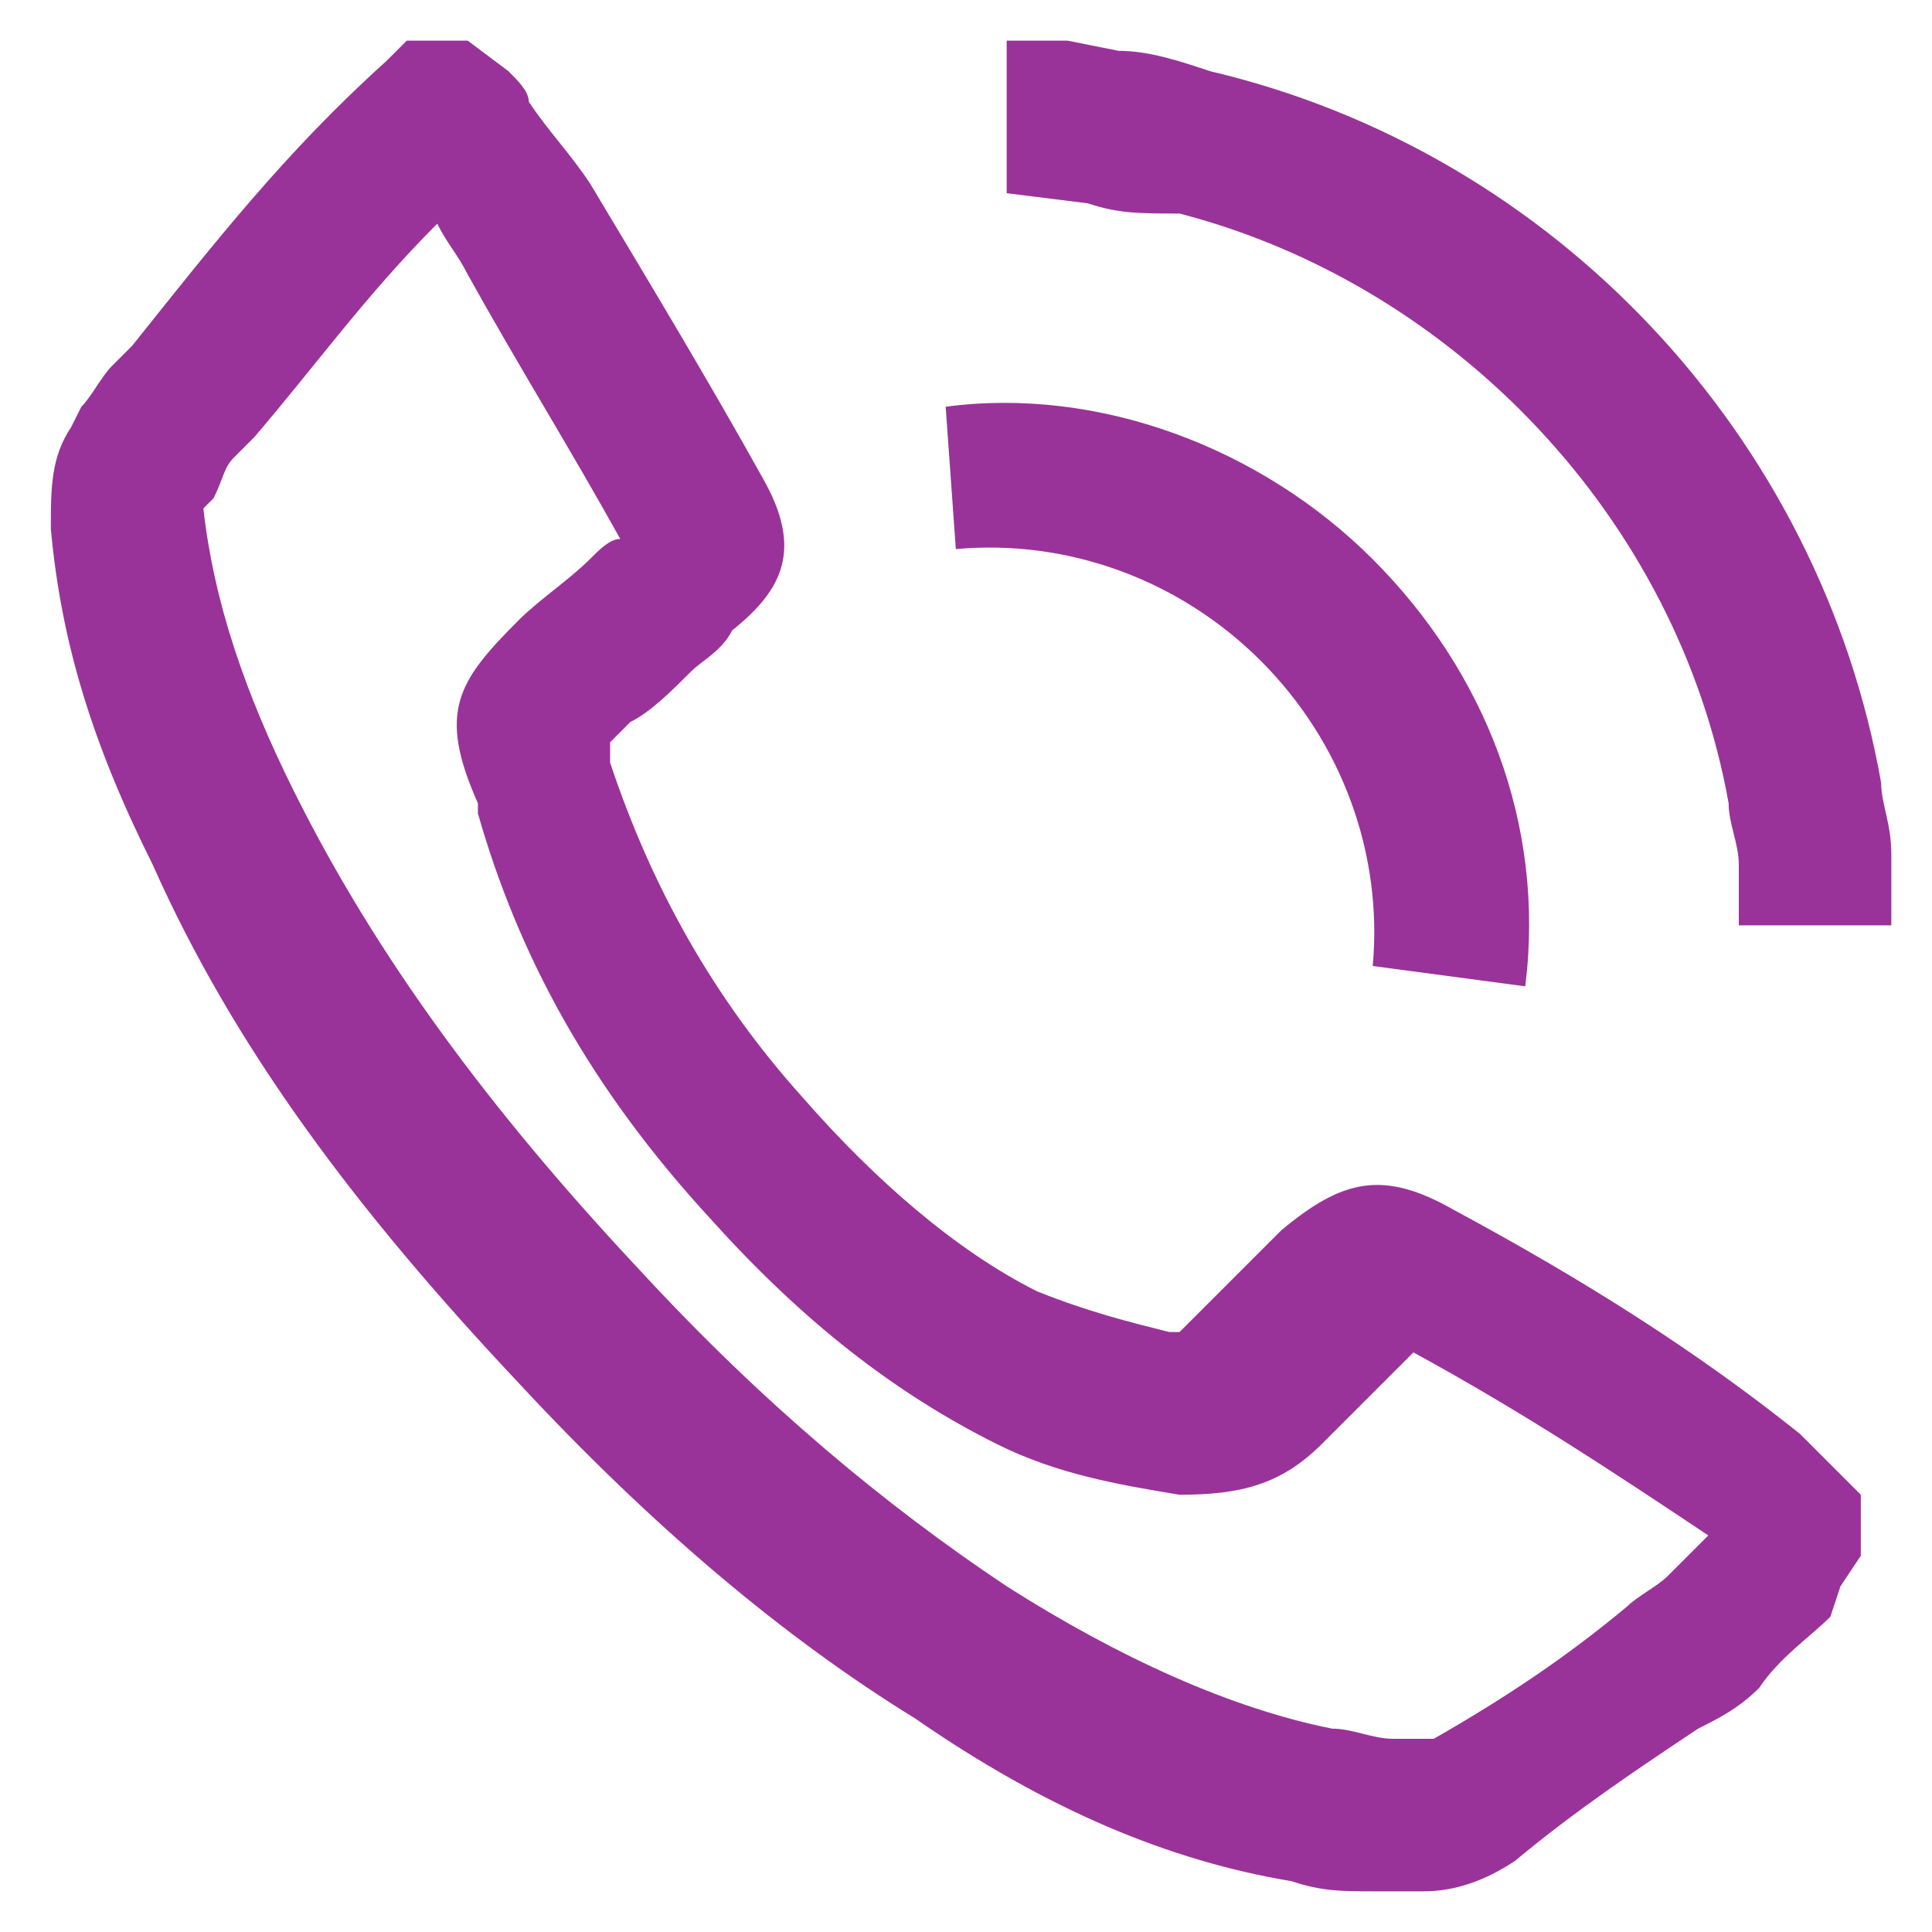 <?xml version="1.0" encoding="utf-8"?>
<!-- Generator: Adobe Illustrator 21.1.0, SVG Export Plug-In . SVG Version: 6.00 Build 0)  -->
<svg version="1.1" id="Capa_1" xmlns="http://www.w3.org/2000/svg" xmlns:xlink="http://www.w3.org/1999/xlink" x="0px" y="0px"
	 viewBox="0 0 19 19" style="enable-background:new 0 0 19 19;" xml:space="preserve">
<style type="text/css">
	.st0{fill:#993399;}
</style>
<g id="VKooRs.tif_4_">
	<g>
		<path class="st0" d="M14,18.6c-0.1,0-0.1,0-0.2,0l-0.3,0c-0.3,0-0.5,0-0.8-0.1c-1.2-0.2-2.4-0.7-3.7-1.6c-1.3-0.8-2.6-1.9-3.9-3.3
			c-1.6-1.7-2.8-3.3-3.6-5.1c-0.6-1.2-0.9-2.2-1-3.3c0-0.4,0-0.7,0.2-1L0.8,4C0.9,3.9,1,3.7,1.1,3.6l0.2-0.2c0.8-1,1.5-1.9,2.5-2.8
			L4,0.4h0.6L5,0.7C5.1,0.8,5.2,0.9,5.2,1c0.2,0.3,0.4,0.5,0.6,0.8C6.4,2.8,7,3.8,7.5,4.7c0.4,0.7,0.2,1.1-0.3,1.5
			C7.1,6.4,6.9,6.5,6.8,6.6C6.6,6.8,6.4,7,6.2,7.1C6.1,7.2,6,7.3,6,7.3c0,0,0,0.1,0,0.1l0,0.1c0.4,1.2,1,2.3,1.9,3.3
			c0.7,0.8,1.5,1.5,2.3,1.9c0.5,0.2,0.9,0.3,1.3,0.4c0.1,0,0.1,0,0.1,0c0.3-0.3,0.7-0.7,1-1c0.6-0.5,1-0.6,1.7-0.2
			c1.3,0.7,2.4,1.4,3.4,2.2c0.1,0.1,0.2,0.2,0.3,0.3l0.3,0.3v0.6l-0.2,0.3L18,15.9c-0.2,0.2-0.5,0.4-0.7,0.7
			c-0.2,0.2-0.4,0.3-0.6,0.4c-0.6,0.4-1.2,0.8-1.8,1.3C14.6,18.5,14.3,18.6,14,18.6z M2,5c0.1,0.9,0.4,1.8,0.9,2.8
			c0.8,1.6,1.9,3.1,3.4,4.7c1.2,1.3,2.4,2.3,3.6,3.1c1.1,0.7,2.2,1.2,3.2,1.4c0.2,0,0.4,0.1,0.6,0.1l0.4,0c0.7-0.4,1.3-0.8,1.9-1.3
			c0.1-0.1,0.3-0.2,0.4-0.3c0.1-0.1,0.3-0.3,0.4-0.4c-0.9-0.6-1.8-1.2-2.9-1.8c-0.3,0.3-0.6,0.6-0.9,0.9c-0.4,0.4-0.8,0.5-1.4,0.5
			c-0.6-0.1-1.2-0.2-1.8-0.5c-1-0.5-1.9-1.2-2.8-2.2C5.8,10.7,5.1,9.4,4.7,8l0-0.1C4.3,7,4.5,6.7,5.1,6.1c0.2-0.2,0.5-0.4,0.7-0.6
			C5.9,5.4,6,5.3,6.1,5.3c-0.5-0.9-1-1.7-1.5-2.6C4.5,2.5,4.4,2.4,4.3,2.2C3.6,2.9,3.1,3.6,2.5,4.3L2.3,4.5C2.2,4.6,2.2,4.7,2.1,4.9
			L2,5z M1.9,5.1L1.9,5.1C1.9,5.1,1.9,5.1,1.9,5.1z"/>
		<path class="st0" d="M18.6,9.1h-1.5l0-0.6c0-0.2-0.1-0.4-0.1-0.6c-0.5-2.8-2.7-5.1-5.4-5.8C11.2,2.1,11,2.1,10.7,2L9.9,1.9V0.4
			l0.6,0l0.5,0.1c0.3,0,0.6,0.1,0.9,0.2c3.4,0.8,6,3.6,6.6,7c0,0.2,0.1,0.4,0.1,0.7L18.6,9.1z"/>
		<path class="st0" d="M15,9.7l-1.5-0.2c0.1-1.1-0.3-2.2-1.1-3c-0.8-0.8-1.9-1.2-3-1.1L9.3,4c1.5-0.2,3.1,0.4,4.2,1.5
			C14.6,6.6,15.2,8.1,15,9.7z"/>
	</g>
</g>
</svg>
